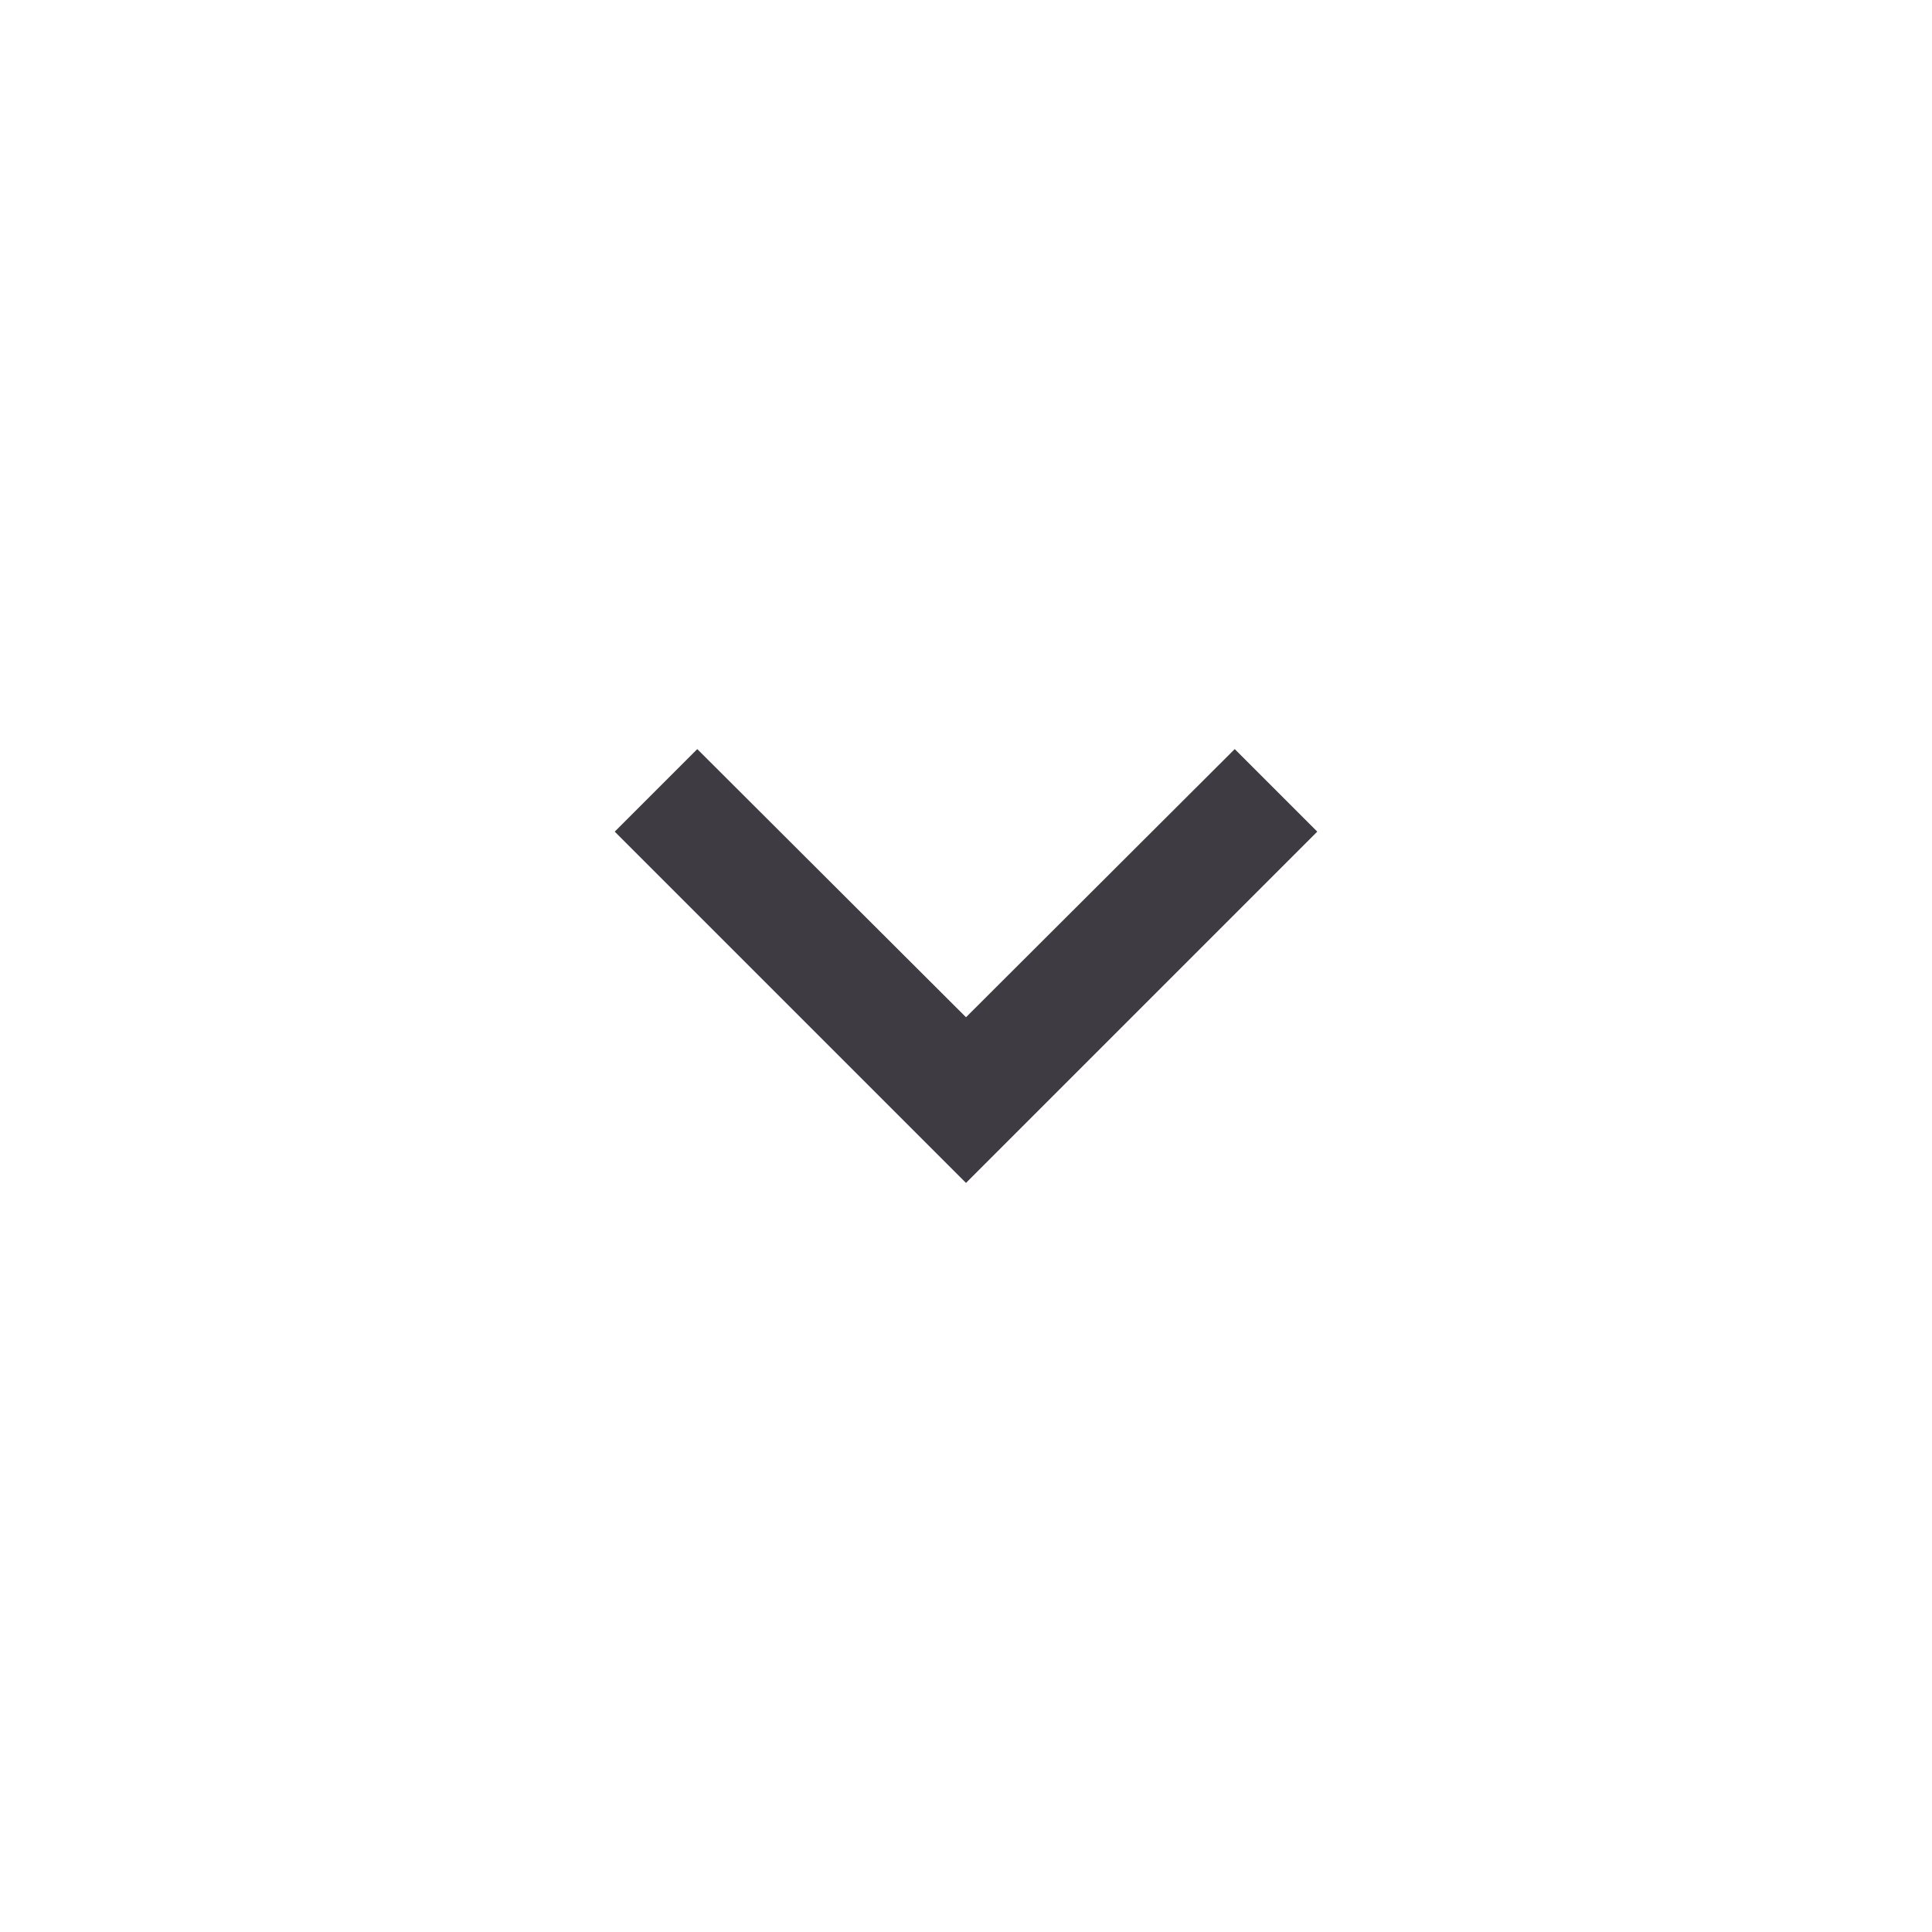 <svg xmlns="http://www.w3.org/2000/svg" width="44" height="44" viewBox="0 0 44 44" fill="none">
  <g filter="url(#filter0_d_1100_11727)">
    <rect width="32" height="32" rx="16" transform="matrix(0 -1 -1 0 38 38)" fill="white"/>
    <path d="M28.12 17.06L30 18.94L22 26.94L14 18.94L15.88 17.06L22 23.167L28.12 17.06Z" fill="#3E3C42"/>
  </g>
  <defs>
    <filter id="filter0_d_1100_11727" x="0" y="0" width="44" height="44" filterUnits="userSpaceOnUse" color-interpolation-filters="sRGB">
      <feFlood flood-opacity="0" result="BackgroundImageFix"/>
      <feColorMatrix in="SourceAlpha" type="matrix" values="0 0 0 0 0 0 0 0 0 0 0 0 0 0 0 0 0 0 127 0" result="hardAlpha"/>
      <feOffset/>
      <feGaussianBlur stdDeviation="3"/>
      <feComposite in2="hardAlpha" operator="out"/>
      <feColorMatrix type="matrix" values="0 0 0 0 0.008 0 0 0 0 0.302 0 0 0 0 0.529 0 0 0 0.1 0"/>
      <feBlend mode="normal" in2="BackgroundImageFix" result="effect1_dropShadow_1100_11727"/>
      <feBlend mode="normal" in="SourceGraphic" in2="effect1_dropShadow_1100_11727" result="shape"/>
    </filter>
  </defs>
</svg>